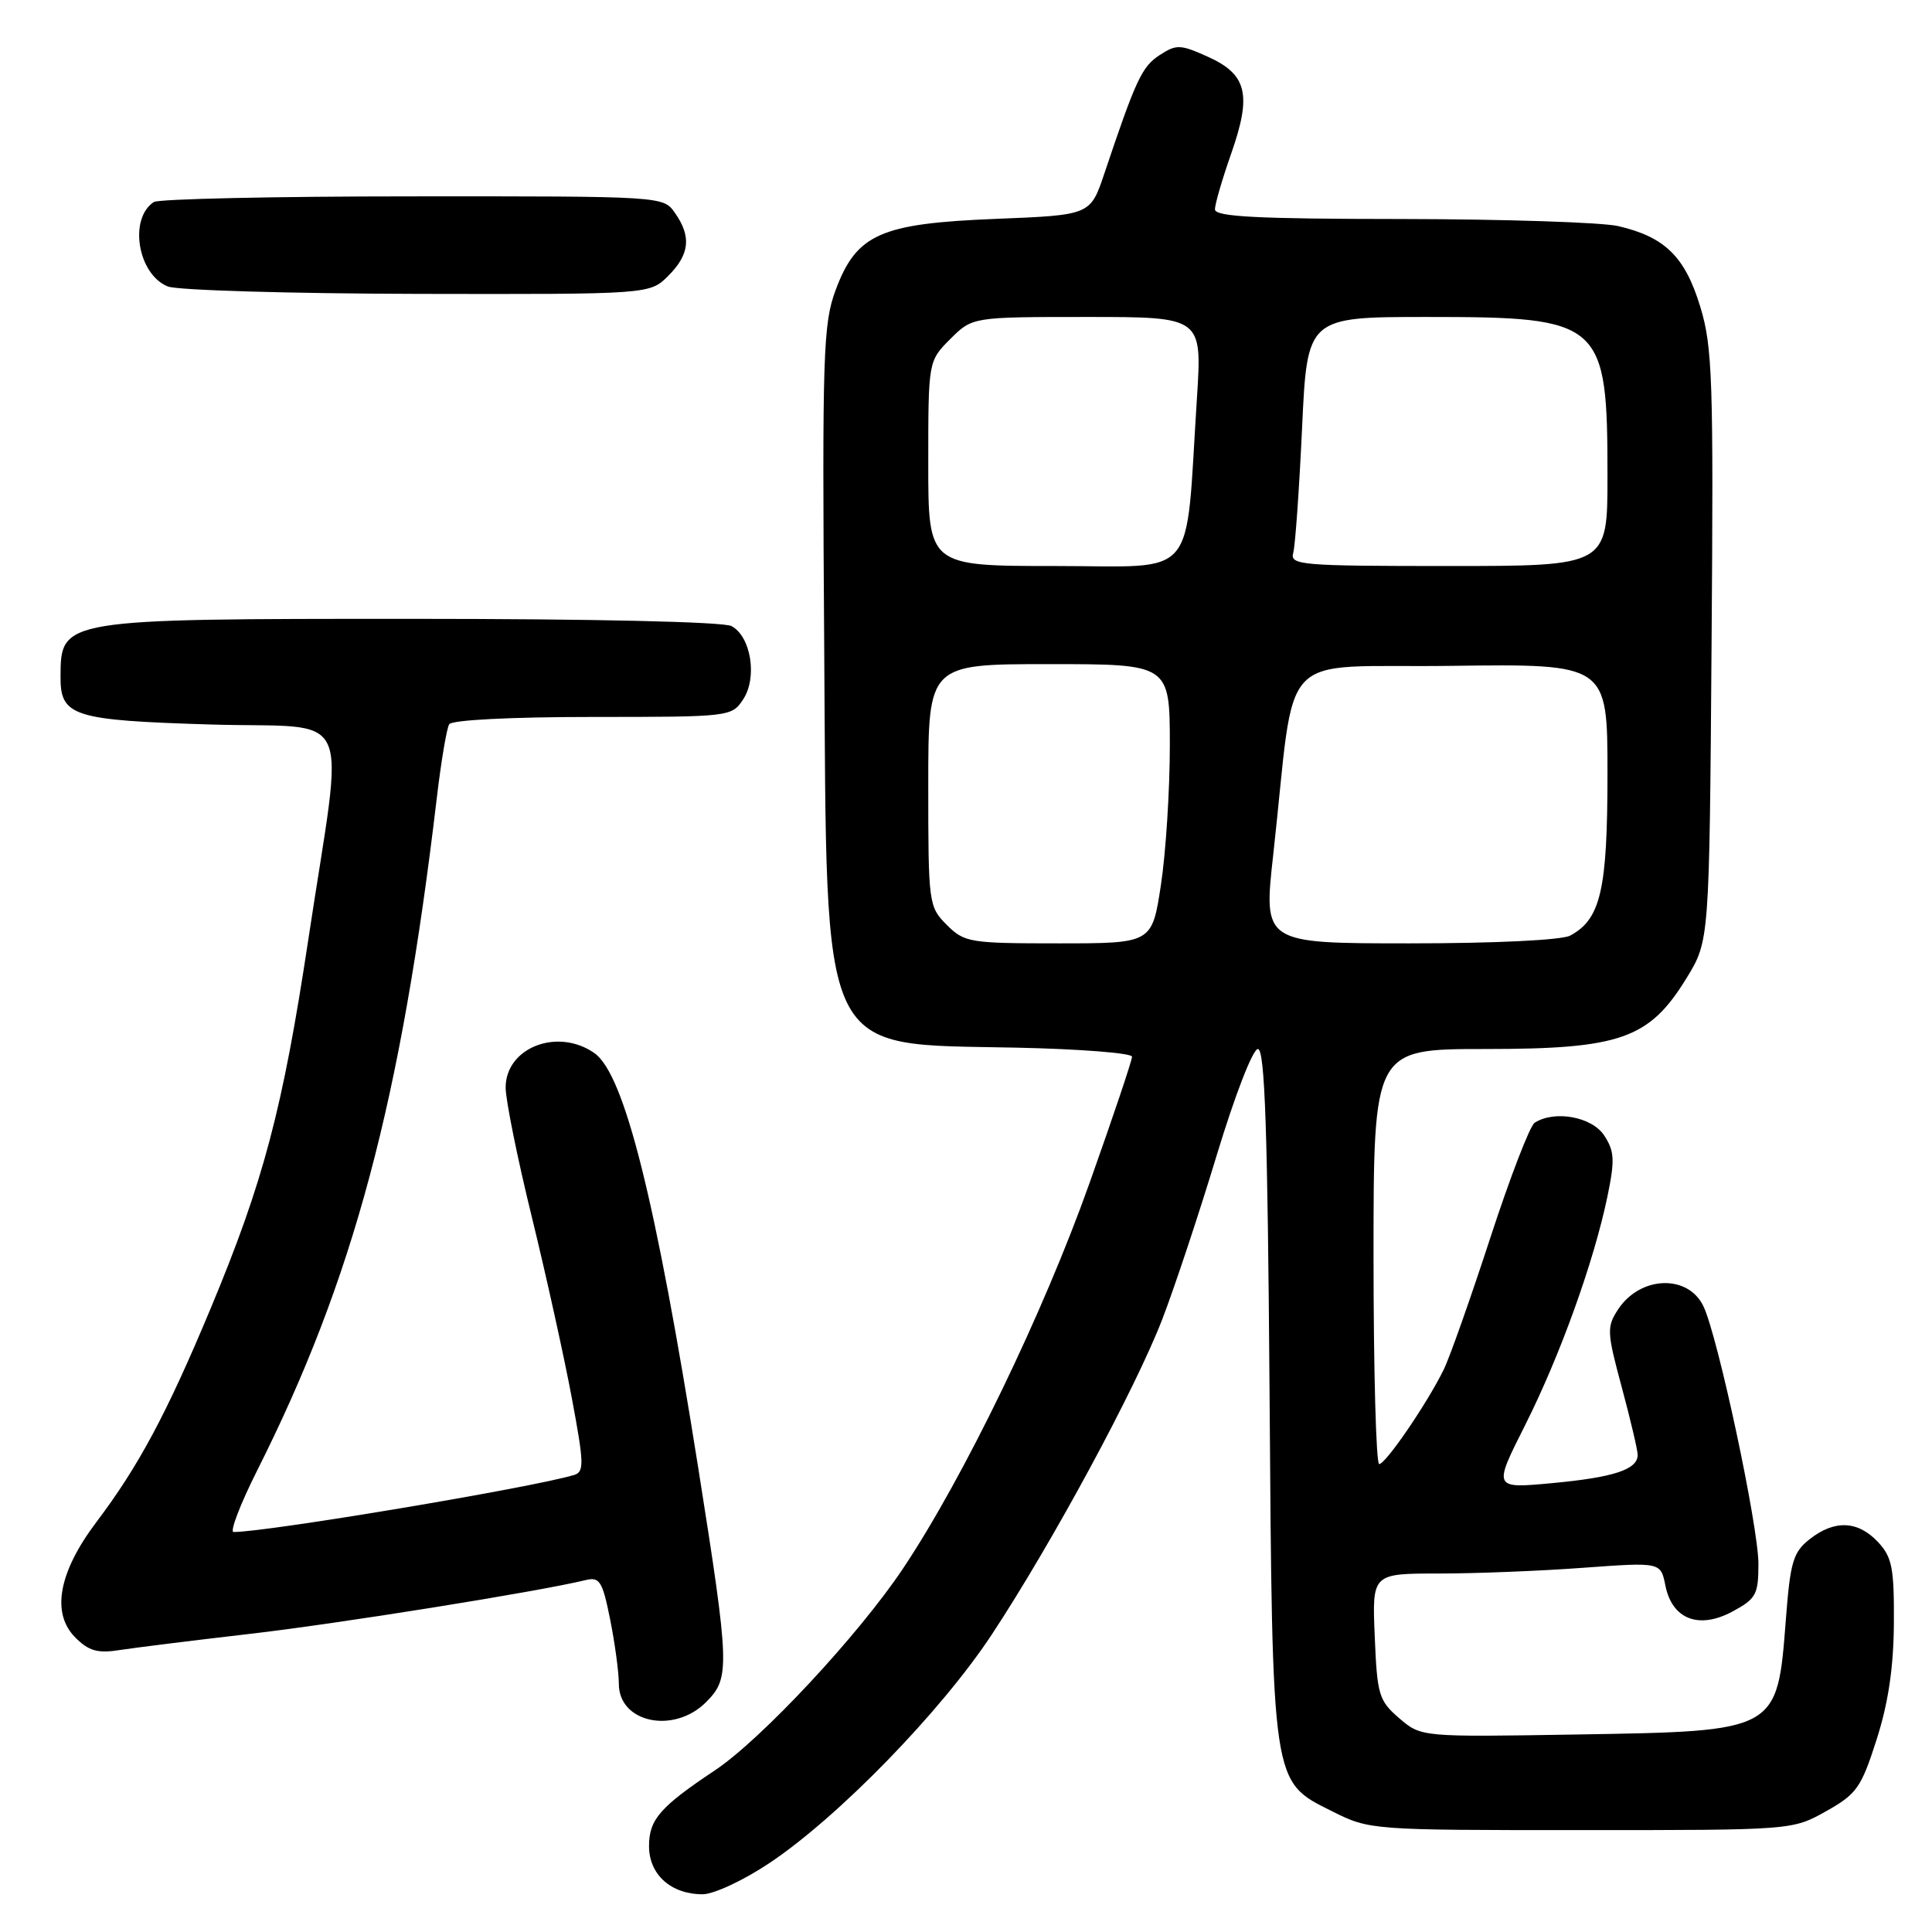 <?xml version="1.0" encoding="UTF-8" standalone="no"?>
<!DOCTYPE svg PUBLIC "-//W3C//DTD SVG 1.1//EN" "http://www.w3.org/Graphics/SVG/1.1/DTD/svg11.dtd" >
<svg xmlns="http://www.w3.org/2000/svg" xmlns:xlink="http://www.w3.org/1999/xlink" version="1.1" viewBox="0 0 256 256">
 <g >
 <path fill="currentColor"
d=" M 101.96 246.86 C 111.08 240.78 124.72 226.75 131.42 216.58 C 139.42 204.44 150.40 184.13 154.00 174.83 C 155.63 170.60 158.88 160.82 161.22 153.08 C 163.63 145.13 166.00 139.00 166.68 139.00 C 167.60 139.00 167.97 149.83 168.22 184.25 C 168.60 236.80 168.48 235.99 176.50 240.00 C 181.48 242.49 181.63 242.50 209.50 242.50 C 237.50 242.50 237.50 242.50 241.96 240.00 C 246.03 237.72 246.62 236.88 248.66 230.50 C 250.22 225.63 250.91 220.93 250.95 215.06 C 250.99 207.74 250.71 206.32 248.83 204.31 C 246.17 201.49 243.08 201.36 239.79 203.95 C 237.60 205.67 237.22 206.95 236.64 214.54 C 235.49 229.49 235.66 229.39 208.90 229.83 C 188.31 230.17 188.31 230.17 185.40 227.67 C 182.70 225.34 182.48 224.60 182.16 216.84 C 181.81 208.50 181.81 208.50 190.66 208.50 C 195.52 208.50 204.12 208.16 209.77 207.74 C 220.05 206.99 220.05 206.99 220.67 210.08 C 221.56 214.56 225.10 215.94 229.57 213.53 C 232.69 211.85 233.00 211.28 233.00 207.22 C 233.00 202.25 227.63 177.08 225.71 173.08 C 223.66 168.81 217.33 169.05 214.40 173.51 C 212.89 175.82 212.92 176.52 214.89 183.81 C 216.05 188.12 217.00 192.15 217.00 192.78 C 217.00 194.72 213.84 195.76 205.68 196.52 C 197.85 197.25 197.85 197.25 202.07 188.87 C 206.71 179.66 211.20 167.19 213.00 158.51 C 213.99 153.71 213.93 152.54 212.56 150.45 C 210.94 147.98 206.00 147.07 203.35 148.77 C 202.72 149.17 200.08 156.03 197.48 164.00 C 194.88 171.97 192.10 179.85 191.29 181.50 C 189.11 185.94 183.61 194.00 182.75 194.00 C 182.34 194.00 182.00 181.62 182.00 166.50 C 182.00 139.00 182.00 139.00 196.79 139.00 C 214.74 139.00 218.54 137.66 223.49 129.58 C 226.50 124.66 226.50 124.66 226.79 85.58 C 227.06 50.23 226.92 45.94 225.28 40.60 C 223.27 34.01 220.60 31.39 214.42 29.96 C 212.27 29.46 199.36 29.04 185.75 29.02 C 166.63 29.01 161.00 28.72 160.99 27.75 C 160.98 27.06 161.95 23.74 163.13 20.38 C 165.89 12.52 165.25 9.87 160.05 7.52 C 156.38 5.87 155.88 5.85 153.63 7.32 C 151.30 8.85 150.51 10.55 146.33 23.00 C 144.48 28.50 144.48 28.50 131.99 29.00 C 116.63 29.61 113.49 31.01 110.72 38.45 C 109.07 42.90 108.94 46.87 109.21 85.41 C 109.59 141.06 108.26 138.26 134.75 138.82 C 143.14 139.00 150.00 139.54 150.00 140.02 C 150.00 140.51 147.48 148.01 144.39 156.70 C 138.28 173.92 127.72 195.76 119.66 207.83 C 113.76 216.66 100.90 230.46 94.73 234.58 C 87.45 239.43 86.00 241.10 86.00 244.62 C 86.00 248.39 88.90 251.00 93.11 251.00 C 94.57 251.00 98.56 249.14 101.96 246.86 Z  M 93.55 225.55 C 96.75 222.34 96.71 220.98 92.52 194.50 C 86.87 158.86 82.73 142.33 78.76 139.54 C 73.89 136.13 67.00 138.81 67.00 144.11 C 67.00 145.75 68.56 153.49 70.48 161.30 C 72.39 169.11 74.77 179.89 75.77 185.25 C 77.40 193.96 77.43 195.04 76.05 195.45 C 70.28 197.16 35.39 203.00 30.95 203.00 C 30.42 203.00 31.83 199.31 34.10 194.80 C 46.83 169.48 53.13 145.90 57.88 105.72 C 58.45 100.89 59.19 96.50 59.52 95.97 C 59.87 95.40 67.71 95.00 78.54 95.00 C 96.73 95.00 96.97 94.97 98.48 92.66 C 100.38 89.77 99.51 84.34 96.93 82.96 C 95.86 82.39 78.68 82.00 54.50 82.00 C 8.12 82.00 8.05 82.01 8.02 89.63 C 7.99 94.92 9.61 95.44 27.90 96.00 C 47.26 96.58 45.61 92.99 40.88 124.32 C 37.46 146.99 34.92 156.59 27.86 173.50 C 22.08 187.34 18.35 194.30 12.78 201.67 C 7.75 208.34 6.76 213.76 9.99 216.99 C 11.77 218.77 12.95 219.10 15.86 218.64 C 17.86 218.33 25.57 217.37 33.00 216.51 C 44.68 215.17 71.28 210.91 77.60 209.37 C 79.46 208.92 79.83 209.51 80.85 214.60 C 81.48 217.75 82.00 221.59 82.00 223.12 C 82.00 228.28 89.28 229.81 93.55 225.55 Z  M 88.55 36.55 C 91.38 33.71 91.64 31.35 89.44 28.22 C 87.89 26.00 87.87 26.00 54.69 26.02 C 36.44 26.02 21.00 26.36 20.38 26.77 C 17.03 28.98 18.25 36.36 22.24 37.96 C 23.48 38.46 38.36 38.90 55.30 38.94 C 86.09 39.00 86.09 39.00 88.55 36.55 Z  M 125.45 122.55 C 123.05 120.14 123.00 119.75 123.00 104.05 C 123.00 88.00 123.00 88.00 139.00 88.00 C 155.00 88.00 155.00 88.00 155.01 98.75 C 155.01 104.66 154.48 112.99 153.83 117.25 C 152.65 125.00 152.65 125.00 140.28 125.00 C 128.48 125.00 127.80 124.89 125.45 122.55 Z  M 168.71 113.25 C 171.81 85.31 168.77 88.54 192.25 88.23 C 213.00 87.96 213.00 87.96 213.00 102.53 C 213.00 117.92 212.10 121.80 208.06 123.97 C 206.93 124.57 198.14 125.00 186.77 125.00 C 167.40 125.00 167.40 125.00 168.71 113.25 Z  M 123.00 61.42 C 123.00 47.85 123.00 47.85 125.92 44.92 C 128.85 42.00 128.85 42.00 144.07 42.00 C 159.29 42.00 159.29 42.00 158.60 52.75 C 157.02 77.29 158.95 75.00 139.86 75.00 C 123.00 75.00 123.00 75.00 123.00 61.42 Z  M 171.36 73.25 C 171.63 72.29 172.15 64.86 172.53 56.75 C 173.21 42.00 173.21 42.00 189.15 42.00 C 212.35 42.00 213.00 42.58 213.00 63.15 C 213.00 75.00 213.00 75.00 191.93 75.00 C 172.35 75.00 170.90 74.88 171.36 73.25 Z "/>
</g>
</svg>